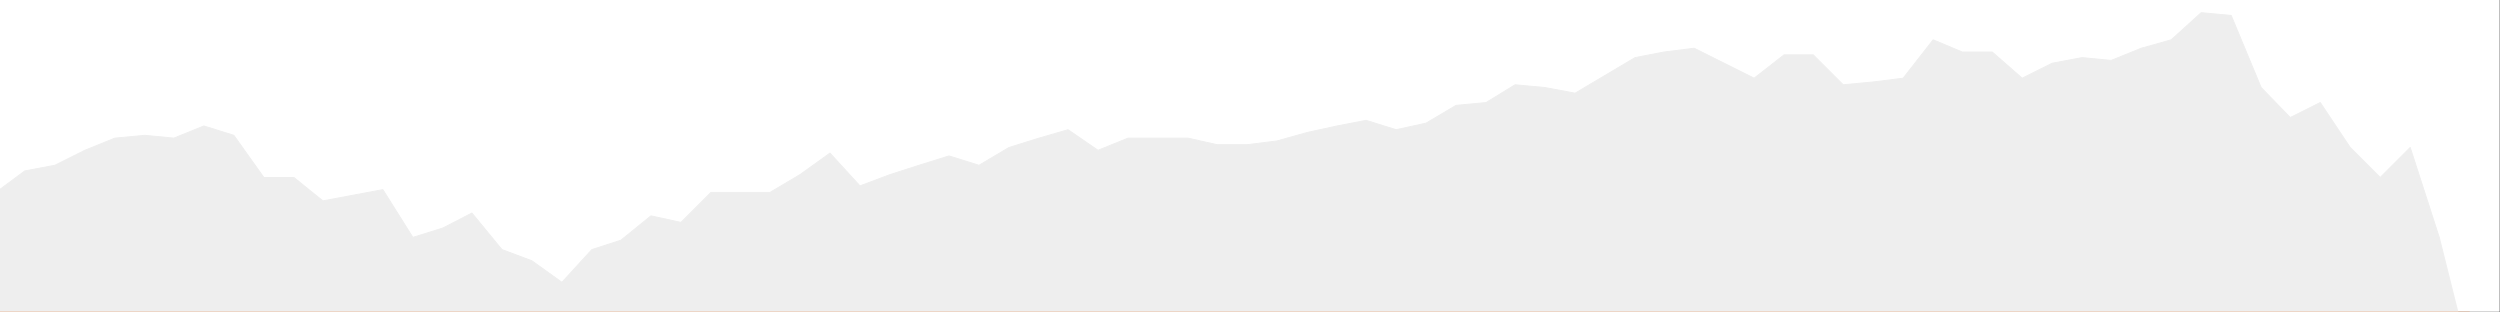 <svg
    xmlns="http://www.w3.org/2000/svg"
    xmlns:xlink="http://www.w3.org/1999/xlink"
    alt="Microsoft Stock Chart Background"
    width="2667"
    height="333"
    viewbox="0 0 2667 333"
  >
    <rect width="100%" height="100%" fill="#333333" stroke="none"/>
    <defs>
      <clipPath id="clip0">
        <rect x="0" y="0" width="2667" height="333" />
      </clipPath>
      <clipPath id="clip1">
        <rect x="-4" y="13" width="2639" height="320" />
      </clipPath>
      <clipPath id="clip2">
        <rect x="-4" y="13" width="2639" height="320" />
      </clipPath>
    </defs>
    <g clip-path="url(#clip0)">
      <rect
        x="0"
        y="0"
        width="2664"
        height="332.625"
        fill="#FFFFFF"
        transform="scale(1.001 1)"
      />
      <g clip-path="url(#clip1)">
        <path
          d="M0 191.788 30.966 168.814 62.93 162.82 94.895 146.838 126.86 133.852 158.824 130.856 189.79 133.852 221.755 120.867 253.719 130.856 285.684 175.806 317.649 175.806 348.614 200.778 380.579 194.785 412.544 188.791 444.508 239.735 476.473 229.746 507.439 213.764 539.403 252.721 571.368 264.708 603.333 287.682 635.297 252.721 666.263 242.732 698.228 216.761 730.192 223.753 762.157 191.788 794.122 191.788 825.087 191.788 857.052 172.809 889.017 149.835 920.981 184.796 952.946 172.809 983.912 162.82 1015.88 152.831 1047.84 162.82 1079.81 143.841 1111.77 133.852 1142.74 124.862 1174.7 146.838 1206.67 133.852 1238.63 133.852 1270.59 133.852 1301.56 140.845 1333.52 140.845 1365.49 136.849 1397.45 127.859 1429.42 120.867 1460.38 114.873 1492.35 124.862 1524.31 117.87 1556.28 98.891 1588.24 95.894 1619.21 76.915 1651.17 79.912 1683.14 85.905 1715.1 66.926 1747.07 47.947 1778.03 41.954 1810 37.958 1841.96 53.941 1873.93 69.923 1905.89 44.951 1936.86 44.951 1968.82 76.915 2000.79 73.919 2032.75 69.923 2064.72 28.968 2095.68 41.954 2127.65 41.954 2159.61 69.923 2191.58 53.941 2223.54 47.947 2254.51 50.944 2286.47 37.958 2318.44 28.968 2350.4 0 2382.36 2.997 2414.33 79.912 2445.3 111.877 2477.26 95.894 2509.22 143.841 2541.19 175.806 2573.15 143.841 2604.12 239.735 2636.03 367.586 2636.03 319.647 2604.12 319.647 2573.15 319.647 2541.19 319.647 2509.22 319.647 2477.26 319.647 2445.3 319.647 2414.33 319.647 2382.36 319.647 2350.4 319.647 2318.44 319.647 2286.47 319.647 2254.51 319.647 2223.54 319.647 2191.58 319.647 2159.61 319.647 2127.65 319.647 2095.68 319.647 2064.72 319.647 2032.75 319.647 2000.79 319.647 1968.82 319.647 1936.86 319.647 1905.89 319.647 1873.93 319.647 1841.96 319.647 1810 319.647 1778.03 319.647 1747.07 319.647 1715.1 319.647 1683.14 319.647 1651.17 319.647 1619.21 319.647 1588.24 319.647 1556.28 319.647 1524.31 319.647 1492.35 319.647 1460.38 319.647 1429.42 319.647 1397.45 319.647 1365.49 319.647 1333.52 319.647 1301.56 319.647 1270.59 319.647 1238.63 319.647 1206.67 319.647 1174.7 319.647 1142.74 319.647 1111.77 319.647 1079.81 319.647 1047.84 319.647 1015.88 319.647 983.912 319.647 952.946 319.647 920.981 319.647 889.017 319.647 857.052 319.647 825.087 319.647 794.122 319.647 762.157 319.647 730.192 319.647 698.228 319.647 666.263 319.647 635.297 319.647 603.333 319.647 571.368 319.647 539.403 319.647 507.439 319.647 476.473 319.647 444.508 319.647 412.544 319.647 380.579 319.647 348.614 319.647 317.649 319.647 285.684 319.647 253.719 319.647 221.755 319.647 189.79 319.647 158.824 319.647 126.86 319.647 94.895 319.647 62.93 319.647 30.966 319.647 0 319.647Z"
          stroke="#EEEEEE"
          stroke-width="0.999"
          stroke-linejoin="round"
          stroke-miterlimit="10"
          fill="#EEEEEE"
          transform="matrix(1.001 0 -0 1 -4.5 13.485)"
        />
      </g>
      <g clip-path="url(#clip2)">
        <path
          d="M0 399.55 31.965 399.55 63.929 399.55 94.895 399.55 126.86 399.55 158.824 399.55 190.789 399.55 222.754 399.55 253.719 399.55 285.684 399.55 317.649 399.55 349.613 399.55 381.578 399.55 412.544 399.55 444.508 399.55 476.473 399.55 508.438 399.55 540.402 399.55 572.367 399.55 603.333 399.55 635.297 399.55 667.262 399.55 699.226 399.55 731.191 399.55 762.157 399.55 794.122 399.55 826.086 399.55 858.051 399.55 890.015 399.55 920.981 399.55 952.946 399.55 984.91 399.55 1016.88 399.55 1048.84 399.55 1079.81 399.55 1111.77 399.55 1143.73 399.55 1175.7 399.55 1207.66 399.55 1238.63 399.55 1270.59 399.55 1302.56 399.55 1334.52 399.55 1366.49 399.55 1397.45 399.55 1429.42 399.55 1461.38 399.55 1493.35 399.55 1525.31 399.55 1556.28 399.55 1588.24 399.55 1620.21 399.55 1652.17 399.55 1684.14 399.55 1715.1 399.55 1747.07 399.55 1779.03 399.55 1811 399.55 1842.96 399.55 1873.93 399.55 1905.89 399.55 1937.86 399.55 1969.82 399.55 2001.79 399.55 2032.75 399.55 2064.72 399.55 2096.68 399.55 2128.65 399.55 2160.61 399.55 2191.58 399.55 2223.54 399.55 2255.51 399.55 2287.47 399.55 2319.43 399.55 2350.4 399.55 2382.36 399.55 2414.33 399.55 2446.29 399.55 2478.26 399.55 2509.22 399.55 2541.19 399.55 2573.15 399.55 2605.12 399.55 2637.03 399.55 2637.03 0 2605.12 0 2573.15 0 2541.19 0 2509.22 0 2478.26 0 2446.29 0 2414.33 0 2382.36 0 2350.4 0 2319.43 0 2287.47 0 2255.51 0 2223.54 0 2191.58 0 2160.61 0 2128.65 0 2096.68 0 2064.72 0 2032.75 0 2001.79 0 1969.82 0 1937.86 0 1905.89 0 1873.93 0 1842.96 0 1811 0 1779.03 0 1747.07 0 1715.1 0 1684.14 0 1652.17 0 1620.21 0 1588.24 0 1556.28 0 1525.31 0 1493.35 0 1461.38 0 1429.42 0 1397.45 0 1366.49 0 1334.52 0 1302.56 0 1270.59 0 1238.63 0 1207.66 0 1175.7 0 1143.73 0 1111.77 0 1079.81 0 1048.84 0 1016.88 0 984.91 0 952.946 0 920.981 0 890.015 0 858.051 0 826.086 0 794.122 0 762.157 0 731.191 0 699.226 0 667.262 0 635.297 0 603.333 0 572.367 0 540.402 0 508.438 0 476.473 0 444.508 0 412.544 0 381.578 0 349.613 0 317.649 0 285.684 0 253.719 0 222.754 0 190.789 0 158.824 0 126.86 0 94.895 0 63.929 0 31.965 0 0 0Z"
          fill="#ED7D31"
          transform="matrix(1.001 0 -0 1 -5 332.625)"
        />
      </g>
    </g>
  </svg>